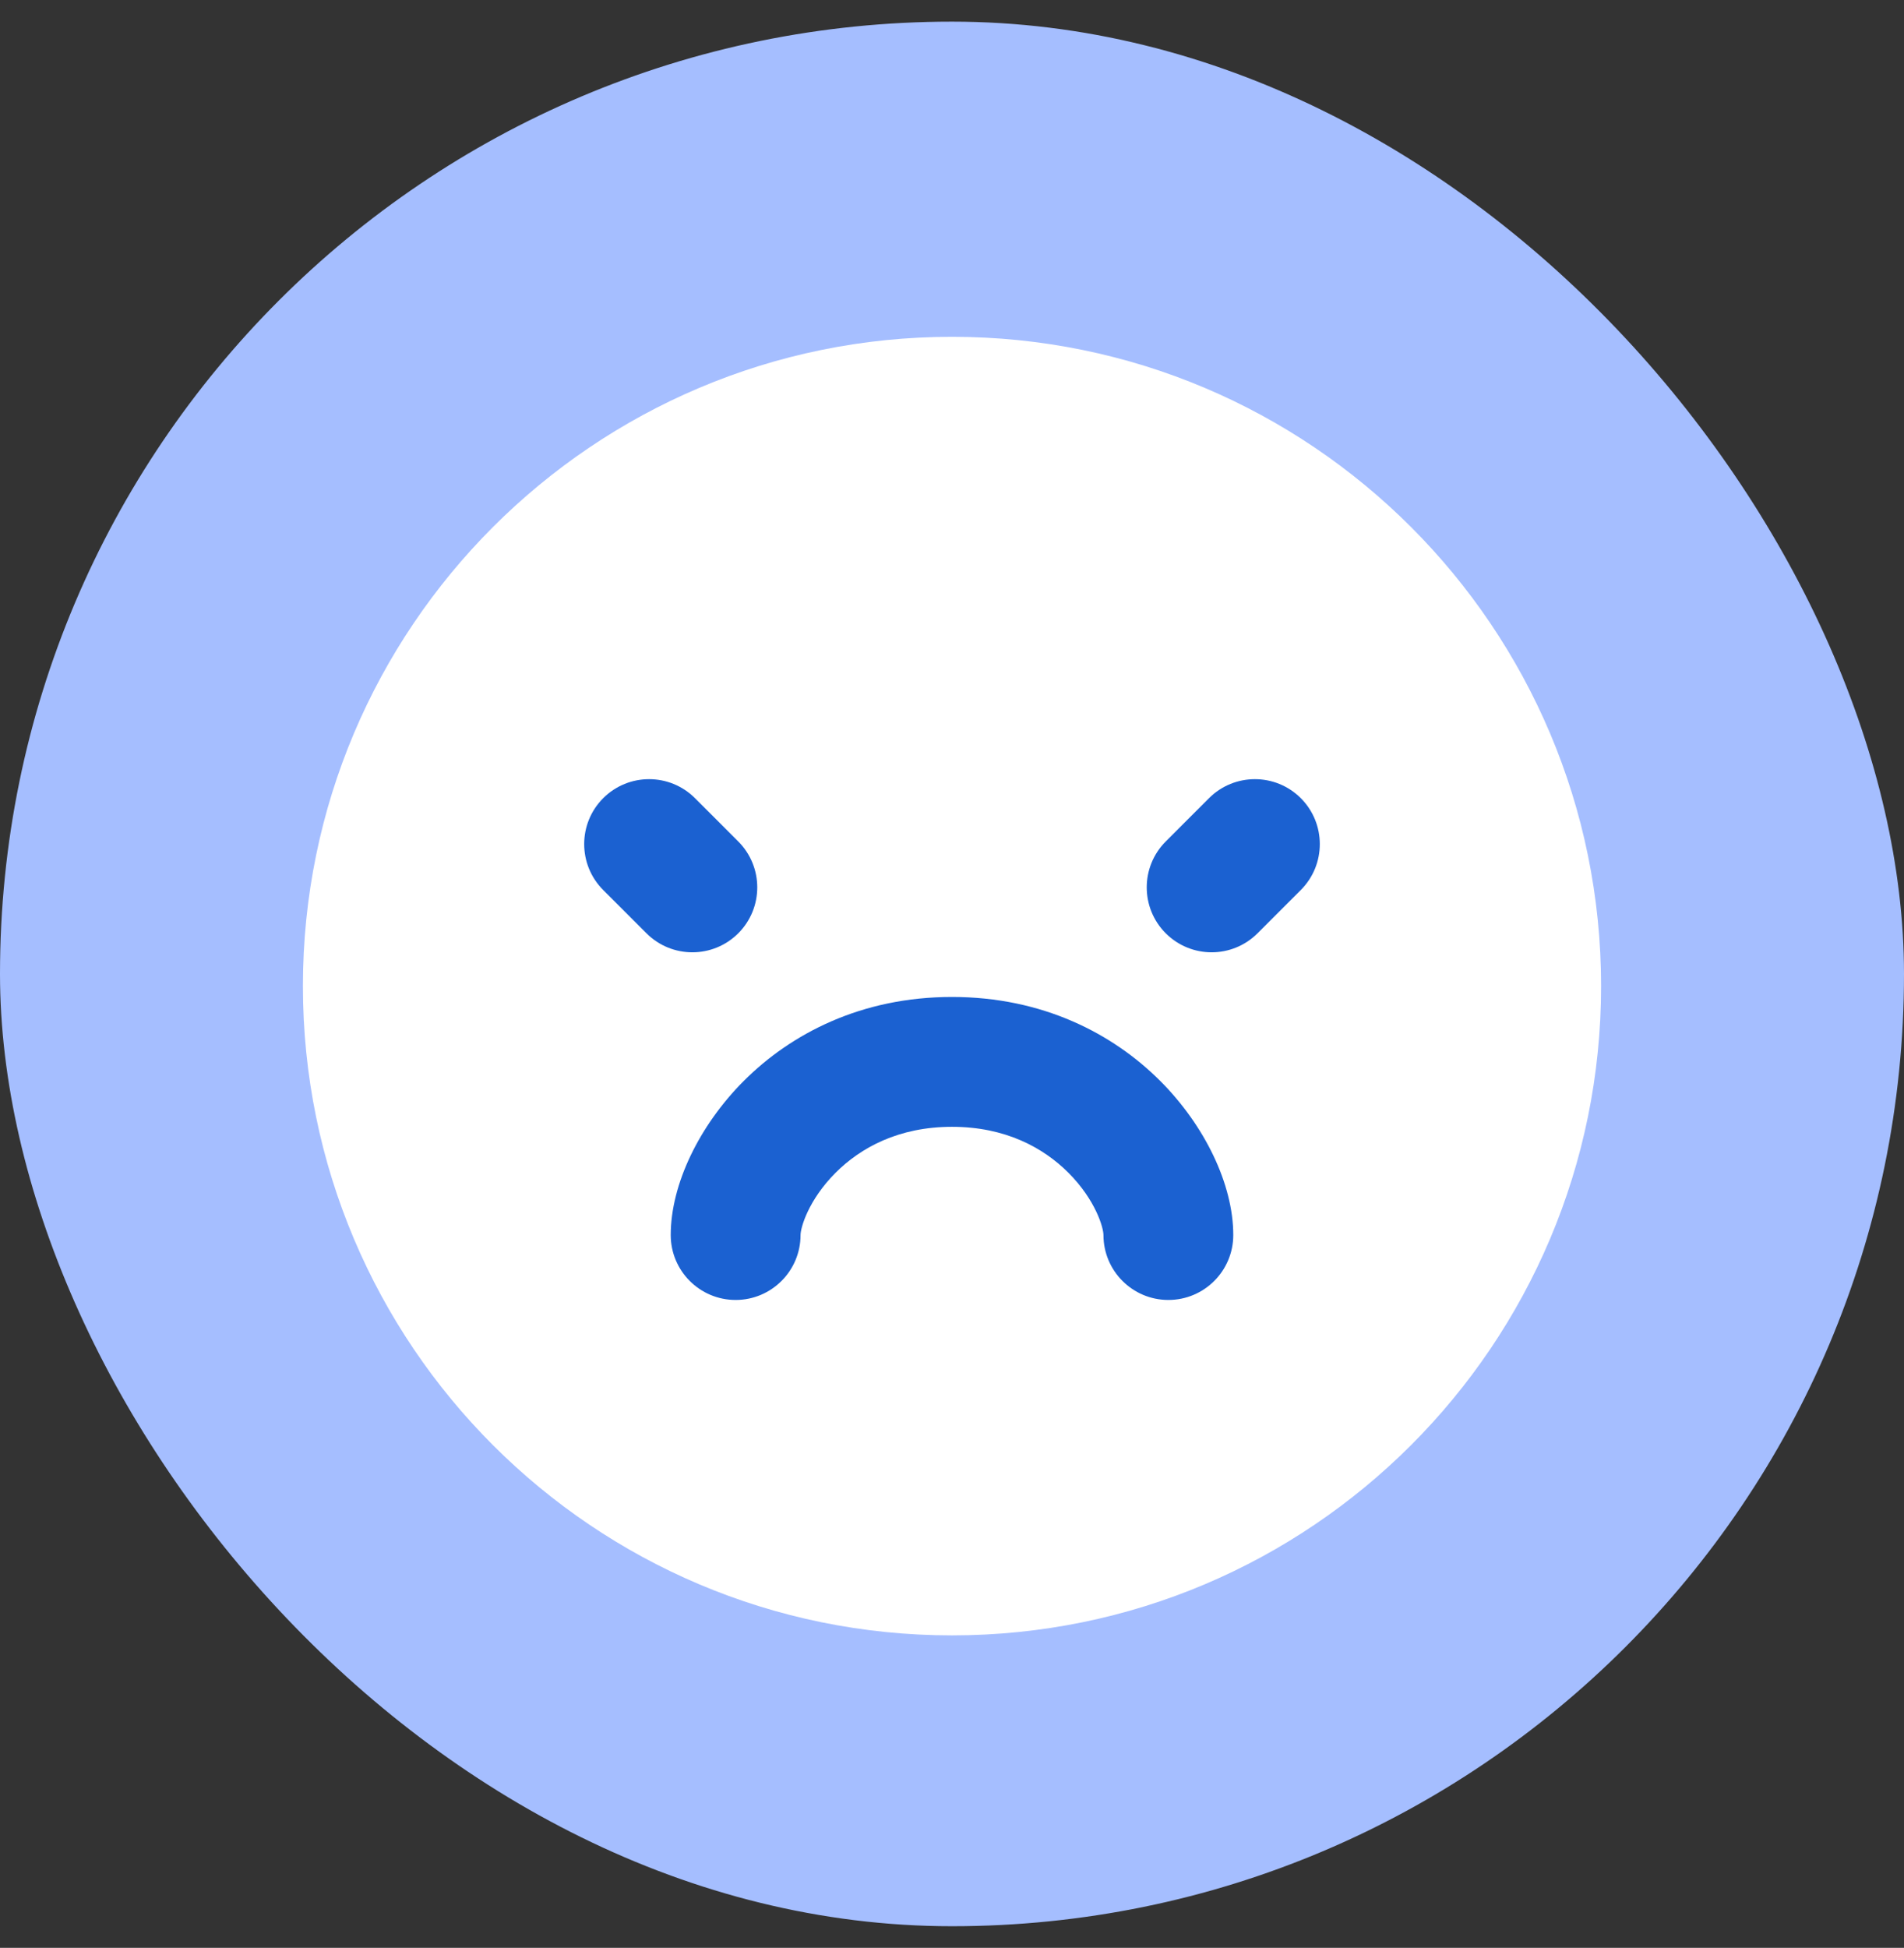 <svg width="44" height="45" viewBox="0 0 44 45" fill="none" xmlns="http://www.w3.org/2000/svg">
<rect x="0" y="0" width="44" height="45" fill="#333333" stroke="none"/>
<rect y="0.5" width="44" height="44" rx="22" fill="#A5BEFF"/>
<rect x="10" y="9.5" width="24" height="25" rx="12" fill="#1B61D1"/>
<path fill-rule="evenodd" clip-rule="evenodd" d="M22 37.781C30.284 37.781 37 31.066 37 22.781C37 14.497 30.284 7.781 22 7.781C13.716 7.781 7 14.497 7 22.781C7 31.066 13.716 37.781 22 37.781ZM30.061 20.561C30.646 19.975 30.646 19.026 30.061 18.44C29.475 17.854 28.525 17.854 27.939 18.44L26.939 19.44C26.354 20.026 26.354 20.975 26.939 21.561C27.525 22.147 28.475 22.147 29.061 21.561L30.061 20.561ZM13.939 18.44C14.525 17.854 15.475 17.854 16.061 18.44L17.061 19.44C17.646 20.026 17.646 20.975 17.061 21.561C16.475 22.147 15.525 22.147 14.939 21.561L13.939 20.561C13.354 19.975 13.354 19.026 13.939 18.44ZM25.5 28.532C25.5 29.36 26.172 30.032 27 30.032C27.828 30.032 28.5 29.36 28.5 28.532C28.5 27.362 27.841 26.002 26.811 24.971C25.721 23.882 24.099 23.032 22 23.032C19.901 23.032 18.279 23.882 17.189 24.971C16.159 26.002 15.5 27.362 15.5 28.532C15.5 29.36 16.172 30.032 17 30.032C17.828 30.032 18.5 29.36 18.5 28.532C18.5 28.368 18.675 27.729 19.311 27.092C19.888 26.515 20.766 26.032 22 26.032C23.234 26.032 24.112 26.515 24.689 27.092C25.325 27.729 25.5 28.368 25.5 28.532Z" fill="white"/>
</svg>
